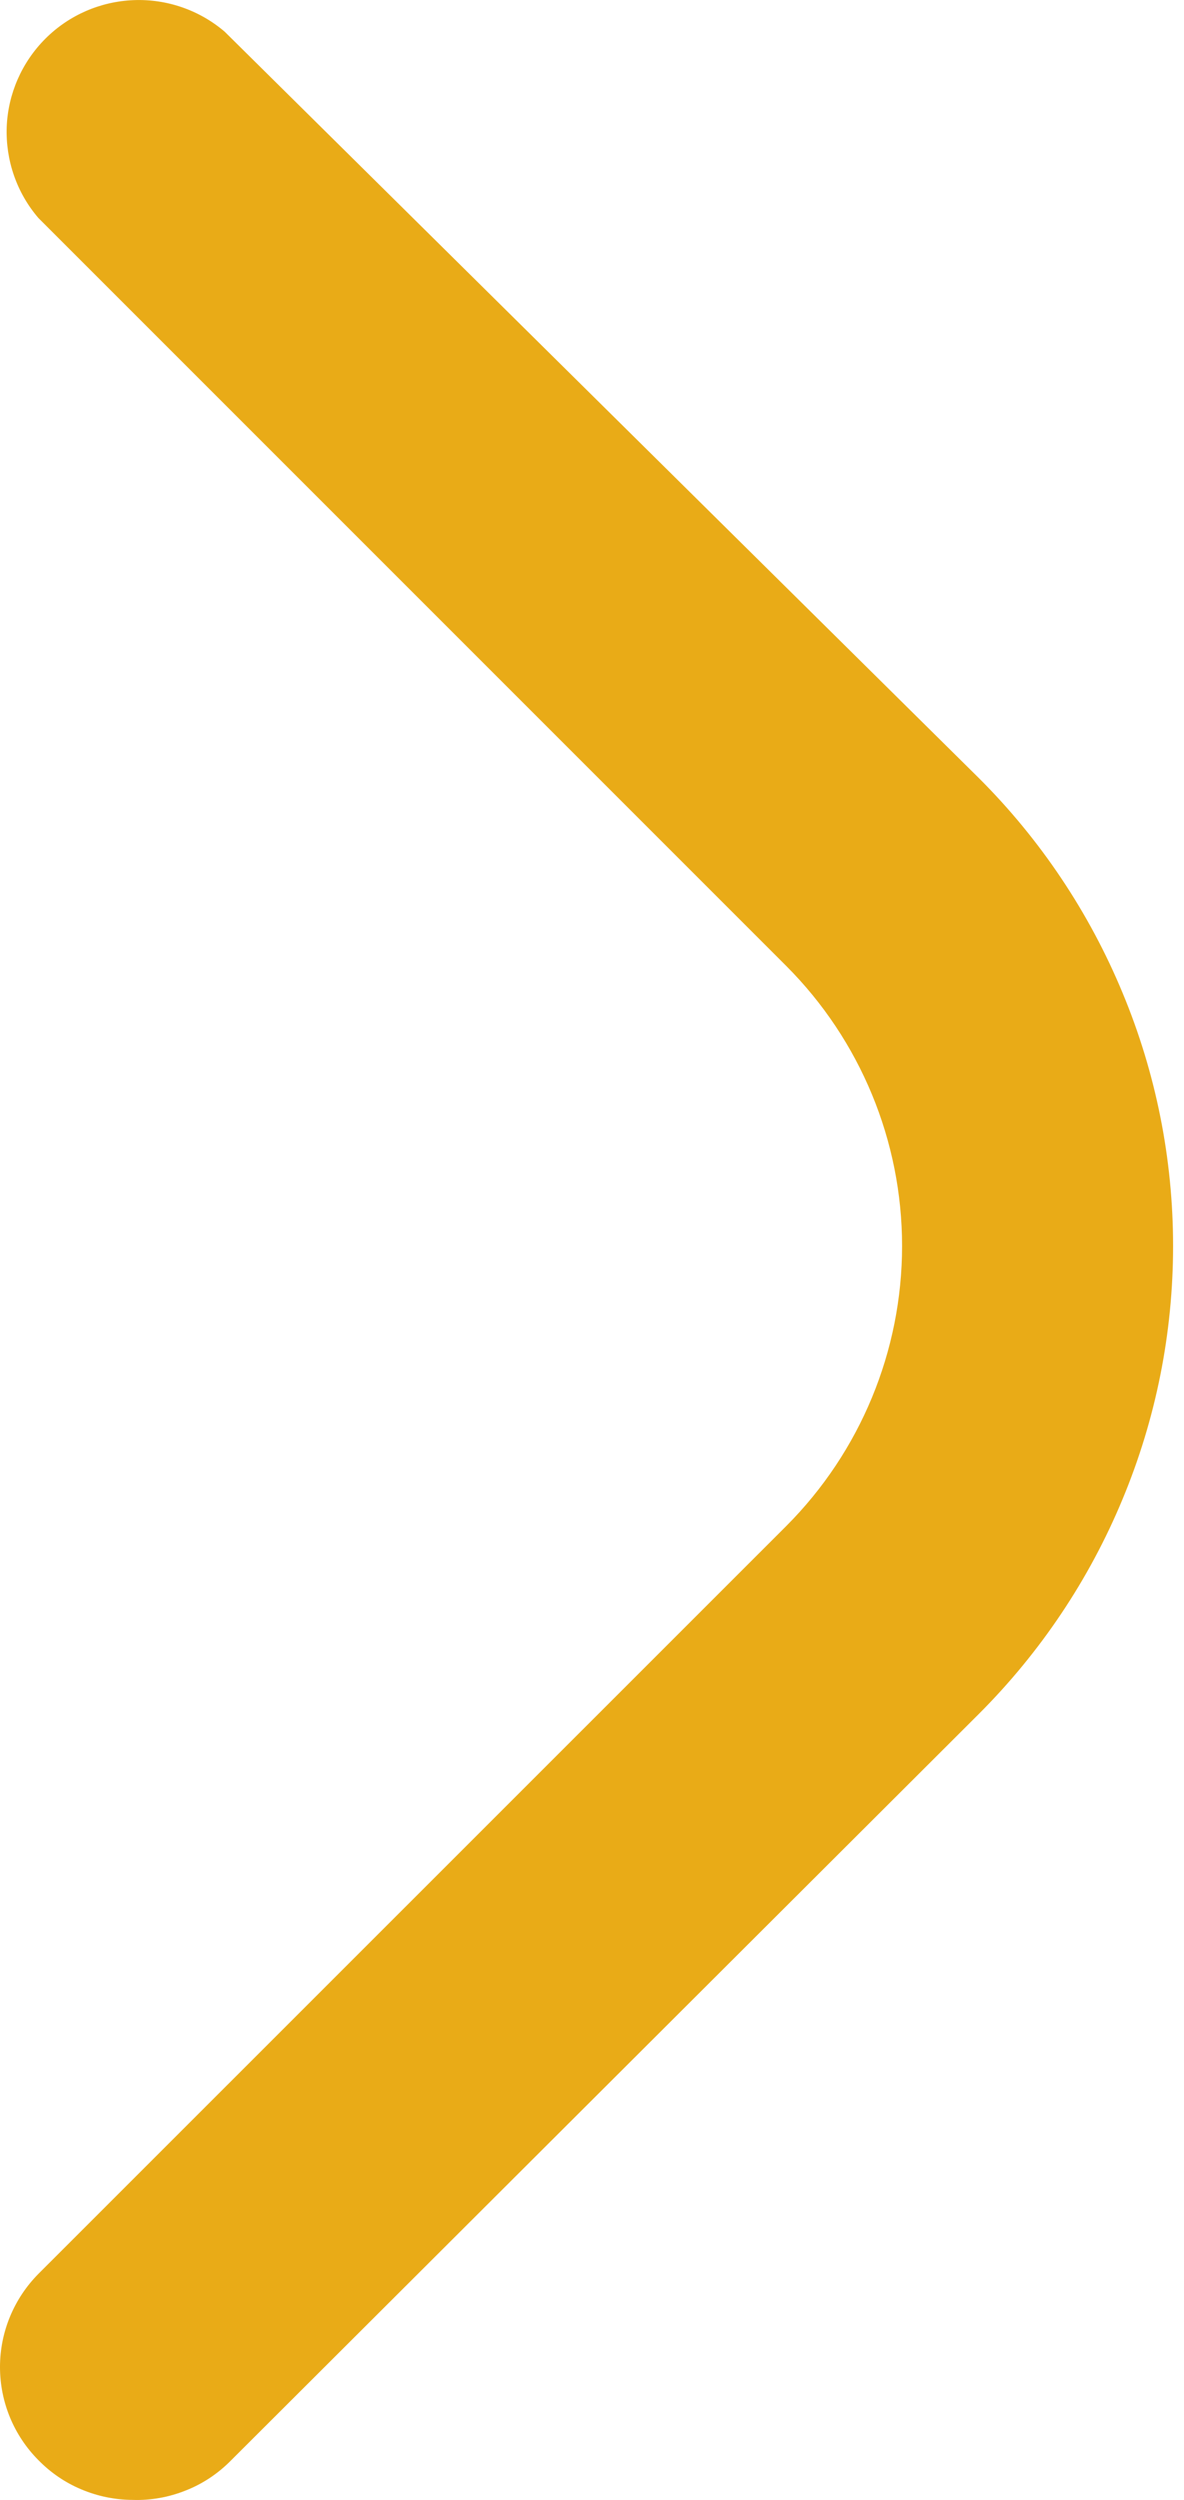 <svg width="9" height="19" viewBox="0 0 9 19" fill="none" xmlns="http://www.w3.org/2000/svg">
<path d="M1.005 19C0.872 18.999 0.741 18.972 0.618 18.92C0.496 18.869 0.385 18.793 0.292 18.698C0.105 18.51 0 18.256 0 17.99C0 17.725 0.105 17.471 0.292 17.282L5.976 11.599C6.54 11.034 6.857 10.268 6.857 9.47C6.857 8.672 6.54 7.906 5.976 7.341L0.292 1.657C0.127 1.465 0.042 1.218 0.051 0.965C0.061 0.713 0.166 0.473 0.345 0.294C0.524 0.115 0.763 0.011 1.016 0.001C1.269 -0.009 1.516 0.077 1.708 0.241L7.442 5.915C7.909 6.381 8.28 6.936 8.533 7.546C8.787 8.156 8.917 8.809 8.917 9.47C8.917 10.13 8.787 10.784 8.533 11.394C8.28 12.004 7.909 12.558 7.442 13.025L1.758 18.698C1.66 18.798 1.543 18.877 1.413 18.928C1.284 18.98 1.145 19.005 1.005 19Z" fill="#E9AB17"/>
</svg>
